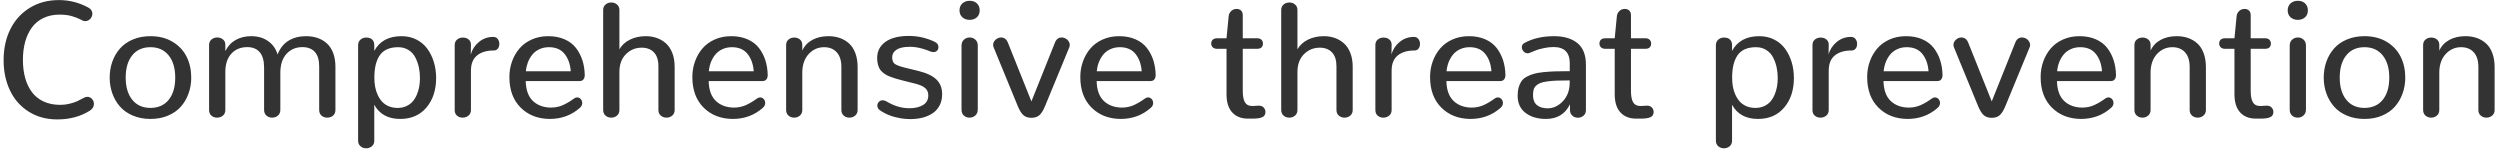 <?xml version="1.0" encoding="UTF-8"?>
<svg width="425px" height="26px" viewBox="0 0 425 26" version="1.1" xmlns="http://www.w3.org/2000/svg" xmlns:xlink="http://www.w3.org/1999/xlink">
    <!-- Generator: Sketch 52.6 (67491) - http://www.bohemiancoding.com/sketch -->
    <title>Comprehensive threat</title>
    <desc>Created with Sketch.</desc>
    <g id="Page-1" stroke="none" stroke-width="1" fill="none" fill-rule="evenodd">
        <g id="Group-63-Copy" transform="translate(-463, -14)" fill="#333333">
            <g id="Group-54-Copy" transform="translate(462, 0)">
                <path d="M10.732,34.301 C8.9,34.301 7.287,33.863 5.893,32.988 C4.498,32.113 3.436,30.915 2.707,29.393 C1.978,27.87 1.613,26.148 1.613,24.225 C1.613,22.256 1.996,20.501 2.762,18.961 C3.527,17.421 4.628,16.211 6.063,15.331 C7.499,14.451 9.151,14.012 11.02,14.012 C12.77,14.012 14.424,14.431 15.982,15.27 C16.229,15.397 16.411,15.554 16.529,15.741 C16.648,15.928 16.707,16.126 16.707,16.336 C16.707,16.546 16.652,16.748 16.543,16.944 C16.434,17.14 16.285,17.298 16.099,17.416 C15.912,17.535 15.714,17.594 15.504,17.594 C15.431,17.594 15.356,17.587 15.278,17.573 C15.201,17.56 15.126,17.535 15.053,17.498 L14.629,17.286 C14.383,17.163 14.173,17.07 14,17.006 C13.827,16.942 13.59,16.862 13.289,16.767 C12.988,16.671 12.656,16.6 12.291,16.555 C11.926,16.509 11.539,16.486 11.129,16.486 C10.09,16.486 9.169,16.68 8.367,17.067 C7.565,17.455 6.913,17.995 6.412,18.688 C5.911,19.38 5.533,20.189 5.277,21.114 C5.022,22.039 4.895,23.062 4.895,24.184 C4.895,25.305 5.022,26.326 5.277,27.246 C5.533,28.167 5.915,28.971 6.426,29.659 C6.936,30.347 7.602,30.881 8.422,31.259 C9.242,31.637 10.186,31.826 11.252,31.826 C11.799,31.826 12.334,31.76 12.858,31.628 C13.382,31.496 13.802,31.357 14.116,31.211 C14.431,31.065 14.825,30.865 15.299,30.609 C15.481,30.509 15.663,30.459 15.846,30.459 C16.156,30.459 16.42,30.58 16.639,30.821 C16.857,31.063 16.967,31.343 16.967,31.662 C16.967,32.127 16.734,32.51 16.27,32.811 C14.702,33.804 12.856,34.301 10.732,34.301 Z M26.578,32.346 C27.909,32.337 28.943,31.876 29.682,30.965 C30.42,30.053 30.789,28.796 30.789,27.191 C30.789,25.596 30.415,24.336 29.668,23.411 C28.921,22.486 27.891,22.023 26.578,22.023 C25.257,22.023 24.224,22.484 23.481,23.404 C22.739,24.325 22.367,25.587 22.367,27.191 C22.367,28.786 22.741,30.044 23.488,30.965 C24.236,31.885 25.266,32.346 26.578,32.346 Z M26.578,34.219 C25.475,34.219 24.477,34.03 23.584,33.651 C22.691,33.273 21.962,32.76 21.396,32.113 C20.831,31.466 20.398,30.723 20.098,29.885 C19.797,29.046 19.646,28.148 19.646,27.191 C19.646,26.225 19.797,25.321 20.098,24.478 C20.398,23.634 20.834,22.889 21.403,22.242 C21.973,21.595 22.702,21.085 23.591,20.711 C24.479,20.337 25.475,20.15 26.578,20.15 C28.027,20.15 29.283,20.469 30.345,21.107 C31.407,21.745 32.2,22.591 32.724,23.644 C33.248,24.696 33.51,25.879 33.51,27.191 C33.51,28.139 33.359,29.035 33.059,29.878 C32.758,30.721 32.325,31.466 31.76,32.113 C31.195,32.76 30.465,33.273 29.572,33.651 C28.679,34.03 27.681,34.219 26.578,34.219 Z M37.898,34 C37.525,34 37.206,33.886 36.941,33.658 C36.677,33.43 36.545,33.107 36.545,32.688 L36.545,21.654 C36.545,21.253 36.682,20.939 36.955,20.711 C37.229,20.483 37.552,20.369 37.926,20.369 C38.29,20.369 38.612,20.476 38.89,20.69 C39.168,20.905 39.307,21.203 39.307,21.586 L39.307,22.68 C39.735,21.832 40.33,21.199 41.091,20.779 C41.852,20.36 42.72,20.15 43.695,20.15 C44.835,20.15 45.798,20.431 46.587,20.991 C47.375,21.552 47.911,22.311 48.193,23.268 C48.585,22.229 49.198,21.449 50.032,20.93 C50.866,20.41 51.867,20.15 53.033,20.15 C53.735,20.15 54.382,20.251 54.975,20.451 C55.567,20.652 56.093,20.957 56.554,21.367 C57.014,21.777 57.374,22.322 57.634,23.001 C57.894,23.68 58.023,24.466 58.023,25.359 L58.023,32.688 C58.023,33.107 57.887,33.43 57.613,33.658 C57.34,33.886 57.012,34 56.629,34 C56.255,34 55.934,33.886 55.665,33.658 C55.396,33.43 55.262,33.107 55.262,32.688 L55.262,25.291 C55.262,24.197 55.016,23.377 54.523,22.83 C54.031,22.283 53.325,22.01 52.404,22.01 C51.311,22.01 50.413,22.39 49.711,23.151 C49.009,23.912 48.658,24.995 48.658,26.398 L48.658,32.674 C48.658,33.093 48.521,33.419 48.248,33.651 C47.975,33.884 47.646,34 47.264,34 C46.89,34 46.569,33.884 46.3,33.651 C46.031,33.419 45.896,33.093 45.896,32.674 L45.896,25.51 C45.896,24.325 45.648,23.445 45.151,22.871 C44.655,22.297 43.951,22.01 43.039,22.01 C41.909,22.01 41.004,22.383 40.325,23.131 C39.646,23.878 39.307,24.908 39.307,26.221 L39.307,32.688 C39.307,33.107 39.168,33.43 38.89,33.658 C38.612,33.886 38.281,34 37.898,34 Z M63.246,39.209 C62.882,39.209 62.563,39.095 62.289,38.867 C62.016,38.639 61.879,38.325 61.879,37.924 L61.879,21.695 C61.879,21.285 62.016,20.964 62.289,20.731 C62.563,20.499 62.886,20.383 63.26,20.383 C63.697,20.383 64.035,20.494 64.271,20.718 C64.508,20.941 64.627,21.262 64.627,21.682 L64.627,22.652 C65.529,20.984 67.07,20.15 69.248,20.15 C70.196,20.15 71.048,20.344 71.805,20.731 C72.561,21.119 73.179,21.643 73.657,22.304 C74.136,22.965 74.503,23.716 74.758,24.56 C75.013,25.403 75.141,26.303 75.141,27.26 C75.141,29.301 74.594,30.972 73.5,32.271 C72.406,33.569 70.921,34.219 69.043,34.219 C66.983,34.219 65.511,33.417 64.627,31.812 L64.627,37.924 C64.627,38.325 64.49,38.639 64.217,38.867 C63.943,39.095 63.62,39.209 63.246,39.209 Z M68.592,32.346 C69.148,32.346 69.647,32.243 70.089,32.038 C70.531,31.833 70.893,31.564 71.176,31.231 C71.458,30.899 71.693,30.507 71.88,30.056 C72.067,29.604 72.199,29.146 72.276,28.682 C72.354,28.217 72.393,27.734 72.393,27.232 C72.393,26.622 72.331,26.032 72.208,25.462 C72.085,24.892 71.891,24.341 71.627,23.808 C71.363,23.274 70.978,22.844 70.472,22.516 C69.966,22.187 69.371,22.023 68.688,22.023 C67.931,22.023 67.286,22.149 66.753,22.399 C66.22,22.65 65.803,23.012 65.502,23.486 C65.201,23.96 64.982,24.503 64.846,25.113 C64.709,25.724 64.641,26.43 64.641,27.232 C64.641,27.761 64.684,28.267 64.771,28.75 C64.857,29.233 65.003,29.696 65.208,30.138 C65.413,30.58 65.664,30.963 65.96,31.286 C66.256,31.61 66.63,31.867 67.081,32.059 C67.532,32.25 68.036,32.346 68.592,32.346 Z M79.652,34 C79.279,34 78.96,33.888 78.695,33.665 C78.431,33.442 78.299,33.12 78.299,32.701 L78.299,21.654 C78.299,21.253 78.438,20.941 78.716,20.718 C78.994,20.494 79.32,20.383 79.693,20.383 C79.839,20.383 79.978,20.399 80.11,20.431 C80.243,20.463 80.366,20.513 80.479,20.581 C80.593,20.649 80.694,20.729 80.78,20.82 C80.867,20.911 80.935,21.023 80.985,21.155 C81.035,21.287 81.061,21.431 81.061,21.586 L81.033,23.268 C81.261,22.42 81.724,21.709 82.421,21.135 C83.118,20.561 83.927,20.273 84.848,20.273 C85.176,20.273 85.431,20.392 85.613,20.629 C85.796,20.866 85.887,21.148 85.887,21.477 C85.887,21.777 85.805,22.037 85.641,22.256 C85.477,22.475 85.244,22.584 84.943,22.584 C83.731,22.584 82.781,22.867 82.093,23.432 C81.405,23.997 81.061,24.858 81.061,26.016 L81.061,32.701 C81.061,33.111 80.919,33.43 80.637,33.658 C80.354,33.886 80.026,34 79.652,34 Z M94.445,34.219 C92.422,34.201 90.774,33.556 89.503,32.284 C88.231,31.013 87.596,29.283 87.596,27.096 C87.596,26.166 87.744,25.286 88.04,24.457 C88.336,23.628 88.758,22.892 89.305,22.249 C89.852,21.606 90.547,21.096 91.39,20.718 C92.233,20.34 93.169,20.15 94.199,20.15 C95.247,20.15 96.175,20.328 96.981,20.684 C97.788,21.039 98.431,21.527 98.909,22.146 C99.388,22.766 99.752,23.461 100.003,24.231 C100.254,25.002 100.388,25.842 100.406,26.754 C100.406,27.055 100.333,27.301 100.188,27.492 C100.042,27.684 99.823,27.779 99.531,27.779 L90.371,27.779 C90.408,29.292 90.813,30.418 91.588,31.156 C92.363,31.895 93.379,32.273 94.637,32.291 C95.384,32.291 96.068,32.152 96.688,31.874 C97.307,31.596 97.941,31.22 98.588,30.746 C98.679,30.682 98.768,30.634 98.854,30.603 C98.941,30.571 99.03,30.555 99.121,30.555 C99.276,30.555 99.42,30.598 99.552,30.685 C99.684,30.771 99.789,30.887 99.866,31.033 C99.944,31.179 99.982,31.334 99.982,31.498 C99.982,31.653 99.948,31.803 99.88,31.949 C99.812,32.095 99.704,32.227 99.559,32.346 C98.146,33.594 96.441,34.219 94.445,34.219 Z M90.398,26.111 L98.027,26.111 C97.945,24.926 97.599,23.949 96.988,23.179 C96.378,22.409 95.489,22.023 94.322,22.023 C93.721,22.023 93.174,22.14 92.682,22.372 C92.189,22.604 91.786,22.919 91.472,23.315 C91.157,23.712 90.911,24.147 90.733,24.621 C90.556,25.095 90.444,25.592 90.398,26.111 Z M104.904,34 C104.531,34 104.209,33.884 103.94,33.651 C103.672,33.419 103.537,33.093 103.537,32.674 L103.537,15.707 C103.537,15.306 103.674,14.992 103.947,14.764 C104.221,14.536 104.544,14.422 104.918,14.422 C105.292,14.422 105.615,14.536 105.889,14.764 C106.162,14.992 106.299,15.306 106.299,15.707 L106.299,22.379 C106.691,21.686 107.283,21.142 108.076,20.745 C108.869,20.349 109.771,20.15 110.783,20.15 C111.449,20.15 112.068,20.251 112.643,20.451 C113.217,20.652 113.734,20.955 114.194,21.36 C114.655,21.766 115.019,22.311 115.288,22.994 C115.557,23.678 115.691,24.466 115.691,25.359 L115.691,32.674 C115.691,33.093 115.555,33.419 115.281,33.651 C115.008,33.884 114.68,34 114.297,34 C113.923,34 113.602,33.884 113.333,33.651 C113.064,33.419 112.93,33.093 112.93,32.674 L112.93,25.277 C112.93,24.22 112.674,23.427 112.164,22.898 C111.654,22.37 110.965,22.105 110.1,22.105 C109.042,22.105 108.145,22.475 107.406,23.213 C106.668,23.951 106.299,24.963 106.299,26.248 L106.299,32.674 C106.299,33.093 106.162,33.419 105.889,33.651 C105.615,33.884 105.287,34 104.904,34 Z M125.549,34.219 C123.525,34.201 121.878,33.556 120.606,32.284 C119.335,31.013 118.699,29.283 118.699,27.096 C118.699,26.166 118.847,25.286 119.144,24.457 C119.44,23.628 119.861,22.892 120.408,22.249 C120.955,21.606 121.65,21.096 122.493,20.718 C123.336,20.34 124.273,20.15 125.303,20.15 C126.351,20.15 127.278,20.328 128.085,20.684 C128.892,21.039 129.534,21.527 130.013,22.146 C130.491,22.766 130.856,23.461 131.106,24.231 C131.357,25.002 131.492,25.842 131.51,26.754 C131.51,27.055 131.437,27.301 131.291,27.492 C131.145,27.684 130.926,27.779 130.635,27.779 L121.475,27.779 C121.511,29.292 121.917,30.418 122.691,31.156 C123.466,31.895 124.482,32.273 125.74,32.291 C126.488,32.291 127.171,32.152 127.791,31.874 C128.411,31.596 129.044,31.22 129.691,30.746 C129.783,30.682 129.871,30.634 129.958,30.603 C130.045,30.571 130.133,30.555 130.225,30.555 C130.38,30.555 130.523,30.598 130.655,30.685 C130.787,30.771 130.892,30.887 130.97,31.033 C131.047,31.179 131.086,31.334 131.086,31.498 C131.086,31.653 131.052,31.803 130.983,31.949 C130.915,32.095 130.808,32.227 130.662,32.346 C129.249,33.594 127.545,34.219 125.549,34.219 Z M121.502,26.111 L129.131,26.111 C129.049,24.926 128.702,23.949 128.092,23.179 C127.481,22.409 126.592,22.023 125.426,22.023 C124.824,22.023 124.277,22.14 123.785,22.372 C123.293,22.604 122.89,22.919 122.575,23.315 C122.261,23.712 122.015,24.147 121.837,24.621 C121.659,25.095 121.548,25.592 121.502,26.111 Z M136.008,34 C135.634,34 135.313,33.884 135.044,33.651 C134.775,33.419 134.641,33.098 134.641,32.688 L134.641,21.668 C134.641,21.258 134.777,20.941 135.051,20.718 C135.324,20.494 135.648,20.383 136.021,20.383 C136.395,20.383 136.716,20.492 136.985,20.711 C137.254,20.93 137.389,21.235 137.389,21.627 L137.389,22.598 C137.753,21.805 138.325,21.199 139.104,20.779 C139.884,20.36 140.793,20.15 141.832,20.15 C142.534,20.15 143.179,20.253 143.767,20.458 C144.354,20.663 144.879,20.973 145.339,21.388 C145.799,21.802 146.157,22.354 146.412,23.042 C146.667,23.73 146.795,24.521 146.795,25.414 L146.795,32.688 C146.795,33.098 146.656,33.419 146.378,33.651 C146.1,33.884 145.774,34 145.4,34 C145.027,34 144.705,33.884 144.437,33.651 C144.168,33.419 144.033,33.098 144.033,32.688 L144.033,25.387 C144.033,24.293 143.769,23.459 143.24,22.885 C142.712,22.311 141.996,22.023 141.094,22.023 C140.082,22.023 139.221,22.399 138.51,23.151 C137.799,23.903 137.425,24.917 137.389,26.193 L137.389,32.688 C137.389,33.098 137.252,33.419 136.979,33.651 C136.705,33.884 136.382,34 136.008,34 Z M150.568,32.729 C150.286,32.528 150.145,32.268 150.145,31.949 C150.145,31.712 150.231,31.503 150.404,31.32 C150.577,31.138 150.796,31.047 151.061,31.047 C151.27,31.047 151.484,31.111 151.703,31.238 C152.97,32.013 154.273,32.4 155.613,32.4 C156.552,32.4 157.32,32.218 157.917,31.854 C158.514,31.489 158.812,30.942 158.812,30.213 C158.812,29.712 158.644,29.306 158.307,28.996 C157.969,28.686 157.427,28.436 156.68,28.244 L154.355,27.656 C153.927,27.547 153.569,27.449 153.282,27.362 C152.995,27.276 152.688,27.171 152.359,27.048 C152.031,26.925 151.765,26.799 151.56,26.672 C151.354,26.544 151.152,26.389 150.951,26.207 C150.751,26.025 150.596,25.824 150.486,25.605 C150.377,25.387 150.288,25.132 150.22,24.84 C150.151,24.548 150.117,24.225 150.117,23.869 C150.117,22.903 150.441,22.105 151.088,21.477 C152.036,20.565 153.503,20.109 155.49,20.109 C156.383,20.109 157.217,20.212 157.992,20.417 C158.767,20.622 159.419,20.861 159.947,21.135 C160.339,21.326 160.535,21.618 160.535,22.01 C160.535,22.119 160.517,22.226 160.48,22.331 C160.444,22.436 160.389,22.527 160.316,22.604 C160.243,22.682 160.152,22.743 160.043,22.789 C159.934,22.835 159.815,22.857 159.688,22.857 C159.551,22.857 159.4,22.83 159.236,22.775 C159.191,22.757 159.102,22.723 158.97,22.673 C158.838,22.623 158.726,22.579 158.635,22.543 C158.544,22.507 158.418,22.463 158.259,22.413 C158.099,22.363 157.953,22.317 157.821,22.276 C157.689,22.235 157.532,22.194 157.35,22.153 C157.167,22.112 156.994,22.078 156.83,22.051 C156.666,22.023 156.484,22.001 156.283,21.982 C156.083,21.964 155.887,21.955 155.695,21.955 C155.121,21.955 154.613,22.012 154.171,22.126 C153.729,22.24 153.369,22.436 153.091,22.714 C152.813,22.992 152.674,23.336 152.674,23.746 C152.674,24.266 152.817,24.635 153.104,24.854 C153.392,25.072 153.995,25.296 154.916,25.523 L157.213,26.084 C158.607,26.439 159.615,26.932 160.234,27.561 C160.854,28.189 161.164,29.005 161.164,30.008 C161.164,30.71 161.027,31.334 160.754,31.881 C160.48,32.428 160.098,32.872 159.605,33.214 C159.113,33.556 158.541,33.813 157.89,33.986 C157.238,34.16 156.52,34.246 155.736,34.246 C155.226,34.246 154.706,34.205 154.178,34.123 C152.747,33.886 151.544,33.421 150.568,32.729 Z M165.826,34 C165.443,34 165.12,33.882 164.855,33.645 C164.591,33.408 164.459,33.066 164.459,32.619 L164.459,21.75 C164.459,21.322 164.598,20.984 164.876,20.738 C165.154,20.492 165.48,20.369 165.854,20.369 C166.218,20.369 166.537,20.492 166.811,20.738 C167.084,20.984 167.221,21.322 167.221,21.75 L167.221,32.619 C167.221,33.048 167.082,33.385 166.804,33.631 C166.526,33.877 166.2,34 165.826,34 Z M165.84,17.375 C165.329,17.375 164.915,17.227 164.596,16.931 C164.277,16.634 164.117,16.245 164.117,15.762 C164.117,15.279 164.277,14.887 164.596,14.586 C164.915,14.285 165.334,14.135 165.854,14.135 C166.364,14.135 166.774,14.285 167.084,14.586 C167.394,14.887 167.549,15.279 167.549,15.762 C167.549,16.245 167.392,16.634 167.077,16.931 C166.763,17.227 166.35,17.375 165.84,17.375 Z M176.34,34.027 C175.757,34.027 175.296,33.872 174.959,33.562 C174.622,33.253 174.303,32.729 174.002,31.99 L169.928,22.078 C169.864,21.932 169.832,21.782 169.832,21.627 C169.832,21.29 169.973,20.996 170.256,20.745 C170.538,20.494 170.853,20.369 171.199,20.369 C171.29,20.369 171.379,20.378 171.466,20.396 C171.552,20.415 171.639,20.447 171.726,20.492 C171.812,20.538 171.892,20.595 171.965,20.663 C172.038,20.731 172.106,20.813 172.17,20.909 C172.234,21.005 172.288,21.112 172.334,21.23 L176.34,31.238 L180.346,21.23 C180.574,20.656 180.956,20.369 181.494,20.369 C181.658,20.369 181.822,20.401 181.986,20.465 C182.15,20.529 182.296,20.618 182.424,20.731 C182.551,20.845 182.656,20.982 182.738,21.142 C182.82,21.301 182.861,21.463 182.861,21.627 C182.861,21.663 182.859,21.7 182.854,21.736 C182.85,21.773 182.843,21.812 182.834,21.853 C182.825,21.894 182.816,21.932 182.807,21.969 C182.798,22.005 182.784,22.042 182.766,22.078 L178.678,31.99 C178.377,32.729 178.058,33.253 177.721,33.562 C177.383,33.872 176.923,34.027 176.34,34.027 Z M191.502,34.219 C189.479,34.201 187.831,33.556 186.56,32.284 C185.288,31.013 184.652,29.283 184.652,27.096 C184.652,26.166 184.8,25.286 185.097,24.457 C185.393,23.628 185.814,22.892 186.361,22.249 C186.908,21.606 187.603,21.096 188.446,20.718 C189.289,20.34 190.226,20.15 191.256,20.15 C192.304,20.15 193.231,20.328 194.038,20.684 C194.845,21.039 195.487,21.527 195.966,22.146 C196.444,22.766 196.809,23.461 197.06,24.231 C197.31,25.002 197.445,25.842 197.463,26.754 C197.463,27.055 197.39,27.301 197.244,27.492 C197.098,27.684 196.88,27.779 196.588,27.779 L187.428,27.779 C187.464,29.292 187.87,30.418 188.645,31.156 C189.419,31.895 190.436,32.273 191.693,32.291 C192.441,32.291 193.124,32.152 193.744,31.874 C194.364,31.596 194.997,31.22 195.645,30.746 C195.736,30.682 195.825,30.634 195.911,30.603 C195.998,30.571 196.087,30.555 196.178,30.555 C196.333,30.555 196.476,30.598 196.608,30.685 C196.741,30.771 196.845,30.887 196.923,31.033 C197,31.179 197.039,31.334 197.039,31.498 C197.039,31.653 197.005,31.803 196.937,31.949 C196.868,32.095 196.761,32.227 196.615,32.346 C195.202,33.594 193.498,34.219 191.502,34.219 Z M187.455,26.111 L195.084,26.111 C195.002,24.926 194.656,23.949 194.045,23.179 C193.434,22.409 192.546,22.023 191.379,22.023 C190.777,22.023 190.23,22.14 189.738,22.372 C189.246,22.604 188.843,22.919 188.528,23.315 C188.214,23.712 187.968,24.147 187.79,24.621 C187.612,25.095 187.501,25.592 187.455,26.111 Z M213.117,34.164 C212.005,34.164 211.126,33.813 210.479,33.111 C209.831,32.41 209.508,31.38 209.508,30.021 L209.508,22.297 L207.922,22.297 C207.594,22.297 207.343,22.213 207.17,22.044 C206.997,21.875 206.91,21.659 206.91,21.395 C206.91,21.13 206.994,20.916 207.163,20.752 C207.332,20.588 207.58,20.506 207.908,20.506 L209.508,20.506 L209.877,16.719 C209.923,16.372 210.071,16.085 210.321,15.857 C210.572,15.63 210.875,15.516 211.23,15.516 C211.531,15.516 211.78,15.607 211.976,15.789 C212.172,15.971 212.27,16.24 212.27,16.596 L212.27,20.506 L214.717,20.506 C215.045,20.506 215.291,20.592 215.455,20.766 C215.619,20.939 215.701,21.158 215.701,21.422 C215.701,21.686 215.619,21.898 215.455,22.058 C215.291,22.217 215.045,22.297 214.717,22.297 L212.27,22.297 L212.27,29.447 C212.27,30.322 212.393,30.969 212.639,31.389 C212.885,31.808 213.286,32.018 213.842,32.018 L213.979,32.018 L214.949,31.963 L215.031,31.963 C215.368,31.963 215.635,32.07 215.831,32.284 C216.027,32.498 216.125,32.747 216.125,33.029 C216.125,33.175 216.102,33.307 216.057,33.426 C216.011,33.544 215.952,33.642 215.879,33.72 C215.806,33.797 215.708,33.863 215.585,33.918 C215.462,33.973 215.341,34.016 215.223,34.048 C215.104,34.08 214.956,34.105 214.778,34.123 C214.601,34.141 214.439,34.153 214.293,34.157 C214.147,34.162 213.974,34.164 213.773,34.164 L213.117,34.164 Z M220.172,34 C219.798,34 219.477,33.884 219.208,33.651 C218.939,33.419 218.805,33.093 218.805,32.674 L218.805,15.707 C218.805,15.306 218.941,14.992 219.215,14.764 C219.488,14.536 219.812,14.422 220.186,14.422 C220.559,14.422 220.883,14.536 221.156,14.764 C221.43,14.992 221.566,15.306 221.566,15.707 L221.566,22.379 C221.958,21.686 222.551,21.142 223.344,20.745 C224.137,20.349 225.039,20.15 226.051,20.15 C226.716,20.15 227.336,20.251 227.91,20.451 C228.484,20.652 229.002,20.955 229.462,21.36 C229.922,21.766 230.287,22.311 230.556,22.994 C230.825,23.678 230.959,24.466 230.959,25.359 L230.959,32.674 C230.959,33.093 230.822,33.419 230.549,33.651 C230.275,33.884 229.947,34 229.564,34 C229.191,34 228.869,33.884 228.601,33.651 C228.332,33.419 228.197,33.093 228.197,32.674 L228.197,25.277 C228.197,24.22 227.942,23.427 227.432,22.898 C226.921,22.37 226.233,22.105 225.367,22.105 C224.31,22.105 223.412,22.475 222.674,23.213 C221.936,23.951 221.566,24.963 221.566,26.248 L221.566,32.674 C221.566,33.093 221.43,33.419 221.156,33.651 C220.883,33.884 220.555,34 220.172,34 Z M236.168,34 C235.794,34 235.475,33.888 235.211,33.665 C234.947,33.442 234.814,33.12 234.814,32.701 L234.814,21.654 C234.814,21.253 234.953,20.941 235.231,20.718 C235.509,20.494 235.835,20.383 236.209,20.383 C236.355,20.383 236.494,20.399 236.626,20.431 C236.758,20.463 236.881,20.513 236.995,20.581 C237.109,20.649 237.209,20.729 237.296,20.82 C237.382,20.911 237.451,21.023 237.501,21.155 C237.551,21.287 237.576,21.431 237.576,21.586 L237.549,23.268 C237.777,22.42 238.239,21.709 238.937,21.135 C239.634,20.561 240.443,20.273 241.363,20.273 C241.691,20.273 241.947,20.392 242.129,20.629 C242.311,20.866 242.402,21.148 242.402,21.477 C242.402,21.777 242.32,22.037 242.156,22.256 C241.992,22.475 241.76,22.584 241.459,22.584 C240.247,22.584 239.297,22.867 238.608,23.432 C237.92,23.997 237.576,24.858 237.576,26.016 L237.576,32.701 C237.576,33.111 237.435,33.43 237.152,33.658 C236.87,33.886 236.542,34 236.168,34 Z M250.961,34.219 C248.937,34.201 247.29,33.556 246.019,32.284 C244.747,31.013 244.111,29.283 244.111,27.096 C244.111,26.166 244.259,25.286 244.556,24.457 C244.852,23.628 245.273,22.892 245.82,22.249 C246.367,21.606 247.062,21.096 247.905,20.718 C248.748,20.34 249.685,20.15 250.715,20.15 C251.763,20.15 252.69,20.328 253.497,20.684 C254.304,21.039 254.946,21.527 255.425,22.146 C255.903,22.766 256.268,23.461 256.519,24.231 C256.769,25.002 256.904,25.842 256.922,26.754 C256.922,27.055 256.849,27.301 256.703,27.492 C256.557,27.684 256.339,27.779 256.047,27.779 L246.887,27.779 C246.923,29.292 247.329,30.418 248.104,31.156 C248.878,31.895 249.895,32.273 251.152,32.291 C251.9,32.291 252.583,32.152 253.203,31.874 C253.823,31.596 254.456,31.22 255.104,30.746 C255.195,30.682 255.284,30.634 255.37,30.603 C255.457,30.571 255.546,30.555 255.637,30.555 C255.792,30.555 255.935,30.598 256.067,30.685 C256.2,30.771 256.304,30.887 256.382,31.033 C256.459,31.179 256.498,31.334 256.498,31.498 C256.498,31.653 256.464,31.803 256.396,31.949 C256.327,32.095 256.22,32.227 256.074,32.346 C254.661,33.594 252.957,34.219 250.961,34.219 Z M246.914,26.111 L254.543,26.111 C254.461,24.926 254.115,23.949 253.504,23.179 C252.893,22.409 252.005,22.023 250.838,22.023 C250.236,22.023 249.689,22.14 249.197,22.372 C248.705,22.604 248.302,22.919 247.987,23.315 C247.673,23.712 247.427,24.147 247.249,24.621 C247.071,25.095 246.96,25.592 246.914,26.111 Z M263.812,34.219 C262.391,34.219 261.233,33.877 260.34,33.193 C259.447,32.51 259,31.539 259,30.281 C259,29.743 259.057,29.272 259.171,28.866 C259.285,28.461 259.442,28.11 259.643,27.813 C259.843,27.517 260.13,27.267 260.504,27.062 C260.878,26.856 261.276,26.69 261.7,26.562 C262.124,26.435 262.671,26.337 263.341,26.269 C264.011,26.2 264.685,26.155 265.364,26.132 C266.043,26.109 266.875,26.098 267.859,26.098 L267.859,24.758 C267.859,22.917 266.939,21.996 265.098,21.996 C264.56,21.996 264.008,22.058 263.443,22.181 C262.878,22.304 262.452,22.42 262.165,22.529 C261.878,22.639 261.497,22.794 261.023,22.994 C260.914,23.04 260.8,23.062 260.682,23.062 C260.59,23.062 260.504,23.049 260.422,23.021 C260.34,22.994 260.262,22.955 260.189,22.905 C260.117,22.855 260.05,22.796 259.991,22.728 C259.932,22.659 259.882,22.586 259.841,22.509 C259.8,22.431 259.768,22.352 259.745,22.27 C259.722,22.187 259.711,22.105 259.711,22.023 C259.711,21.868 259.747,21.729 259.82,21.606 C259.893,21.483 260.007,21.381 260.162,21.299 C261.575,20.533 263.252,20.15 265.193,20.15 C266.87,20.15 268.192,20.542 269.158,21.326 C270.124,22.11 270.607,23.331 270.607,24.99 L270.607,32.701 C270.607,33.111 270.471,33.433 270.197,33.665 C269.924,33.897 269.605,34.014 269.24,34.014 C269.003,34.014 268.787,33.966 268.591,33.87 C268.395,33.774 268.231,33.629 268.099,33.433 C267.966,33.237 267.9,33.002 267.9,32.729 L267.9,31.717 C267.089,33.385 265.727,34.219 263.812,34.219 Z M264.086,32.414 C265.079,32.414 265.954,32.004 266.711,31.184 C267.467,30.363 267.846,29.32 267.846,28.053 L267.846,27.67 C266.971,27.67 266.242,27.681 265.658,27.704 C265.075,27.727 264.535,27.772 264.038,27.841 C263.541,27.909 263.152,27.998 262.869,28.107 C262.587,28.217 262.343,28.367 262.138,28.559 C261.933,28.75 261.794,28.976 261.721,29.235 C261.648,29.495 261.611,29.807 261.611,30.172 C261.611,30.938 261.835,31.503 262.281,31.867 C262.728,32.232 263.329,32.414 264.086,32.414 Z M279.111,34.164 C277.999,34.164 277.12,33.813 276.473,33.111 C275.826,32.41 275.502,31.38 275.502,30.021 L275.502,22.297 L273.916,22.297 C273.588,22.297 273.337,22.213 273.164,22.044 C272.991,21.875 272.904,21.659 272.904,21.395 C272.904,21.13 272.989,20.916 273.157,20.752 C273.326,20.588 273.574,20.506 273.902,20.506 L275.502,20.506 L275.871,16.719 C275.917,16.372 276.065,16.085 276.315,15.857 C276.566,15.63 276.869,15.516 277.225,15.516 C277.525,15.516 277.774,15.607 277.97,15.789 C278.166,15.971 278.264,16.24 278.264,16.596 L278.264,20.506 L280.711,20.506 C281.039,20.506 281.285,20.592 281.449,20.766 C281.613,20.939 281.695,21.158 281.695,21.422 C281.695,21.686 281.613,21.898 281.449,22.058 C281.285,22.217 281.039,22.297 280.711,22.297 L278.264,22.297 L278.264,29.447 C278.264,30.322 278.387,30.969 278.633,31.389 C278.879,31.808 279.28,32.018 279.836,32.018 L279.973,32.018 L280.943,31.963 L281.025,31.963 C281.363,31.963 281.629,32.07 281.825,32.284 C282.021,32.498 282.119,32.747 282.119,33.029 C282.119,33.175 282.096,33.307 282.051,33.426 C282.005,33.544 281.946,33.642 281.873,33.72 C281.8,33.797 281.702,33.863 281.579,33.918 C281.456,33.973 281.335,34.016 281.217,34.048 C281.098,34.08 280.95,34.105 280.772,34.123 C280.595,34.141 280.433,34.153 280.287,34.157 C280.141,34.162 279.968,34.164 279.768,34.164 L279.111,34.164 Z M294.068,39.209 C293.704,39.209 293.385,39.095 293.111,38.867 C292.838,38.639 292.701,38.325 292.701,37.924 L292.701,21.695 C292.701,21.285 292.838,20.964 293.111,20.731 C293.385,20.499 293.708,20.383 294.082,20.383 C294.52,20.383 294.857,20.494 295.094,20.718 C295.331,20.941 295.449,21.262 295.449,21.682 L295.449,22.652 C296.352,20.984 297.892,20.15 300.07,20.15 C301.018,20.15 301.87,20.344 302.627,20.731 C303.383,21.119 304.001,21.643 304.479,22.304 C304.958,22.965 305.325,23.716 305.58,24.56 C305.835,25.403 305.963,26.303 305.963,27.26 C305.963,29.301 305.416,30.972 304.322,32.271 C303.229,33.569 301.743,34.219 299.865,34.219 C297.805,34.219 296.333,33.417 295.449,31.812 L295.449,37.924 C295.449,38.325 295.313,38.639 295.039,38.867 C294.766,39.095 294.442,39.209 294.068,39.209 Z M299.414,32.346 C299.97,32.346 300.469,32.243 300.911,32.038 C301.353,31.833 301.715,31.564 301.998,31.231 C302.281,30.899 302.515,30.507 302.702,30.056 C302.889,29.604 303.021,29.146 303.099,28.682 C303.176,28.217 303.215,27.734 303.215,27.232 C303.215,26.622 303.153,26.032 303.03,25.462 C302.907,24.892 302.714,24.341 302.449,23.808 C302.185,23.274 301.8,22.844 301.294,22.516 C300.788,22.187 300.193,22.023 299.51,22.023 C298.753,22.023 298.108,22.149 297.575,22.399 C297.042,22.65 296.625,23.012 296.324,23.486 C296.023,23.96 295.805,24.503 295.668,25.113 C295.531,25.724 295.463,26.43 295.463,27.232 C295.463,27.761 295.506,28.267 295.593,28.75 C295.679,29.233 295.825,29.696 296.03,30.138 C296.235,30.58 296.486,30.963 296.782,31.286 C297.078,31.61 297.452,31.867 297.903,32.059 C298.354,32.25 298.858,32.346 299.414,32.346 Z M310.475,34 C310.101,34 309.782,33.888 309.518,33.665 C309.253,33.442 309.121,33.12 309.121,32.701 L309.121,21.654 C309.121,21.253 309.26,20.941 309.538,20.718 C309.816,20.494 310.142,20.383 310.516,20.383 C310.661,20.383 310.8,20.399 310.933,20.431 C311.065,20.463 311.188,20.513 311.302,20.581 C311.416,20.649 311.516,20.729 311.603,20.82 C311.689,20.911 311.757,21.023 311.808,21.155 C311.858,21.287 311.883,21.431 311.883,21.586 L311.855,23.268 C312.083,22.42 312.546,21.709 313.243,21.135 C313.94,20.561 314.749,20.273 315.67,20.273 C315.998,20.273 316.253,20.392 316.436,20.629 C316.618,20.866 316.709,21.148 316.709,21.477 C316.709,21.777 316.627,22.037 316.463,22.256 C316.299,22.475 316.066,22.584 315.766,22.584 C314.553,22.584 313.603,22.867 312.915,23.432 C312.227,23.997 311.883,24.858 311.883,26.016 L311.883,32.701 C311.883,33.111 311.742,33.43 311.459,33.658 C311.176,33.886 310.848,34 310.475,34 Z M325.268,34.219 C323.244,34.201 321.597,33.556 320.325,32.284 C319.054,31.013 318.418,29.283 318.418,27.096 C318.418,26.166 318.566,25.286 318.862,24.457 C319.159,23.628 319.58,22.892 320.127,22.249 C320.674,21.606 321.369,21.096 322.212,20.718 C323.055,20.34 323.992,20.15 325.021,20.15 C326.07,20.15 326.997,20.328 327.804,20.684 C328.61,21.039 329.253,21.527 329.731,22.146 C330.21,22.766 330.575,23.461 330.825,24.231 C331.076,25.002 331.21,25.842 331.229,26.754 C331.229,27.055 331.156,27.301 331.01,27.492 C330.864,27.684 330.645,27.779 330.354,27.779 L321.193,27.779 C321.23,29.292 321.635,30.418 322.41,31.156 C323.185,31.895 324.201,32.273 325.459,32.291 C326.206,32.291 326.89,32.152 327.51,31.874 C328.13,31.596 328.763,31.22 329.41,30.746 C329.501,30.682 329.59,30.634 329.677,30.603 C329.763,30.571 329.852,30.555 329.943,30.555 C330.098,30.555 330.242,30.598 330.374,30.685 C330.506,30.771 330.611,30.887 330.688,31.033 C330.766,31.179 330.805,31.334 330.805,31.498 C330.805,31.653 330.771,31.803 330.702,31.949 C330.634,32.095 330.527,32.227 330.381,32.346 C328.968,33.594 327.264,34.219 325.268,34.219 Z M321.221,26.111 L328.85,26.111 C328.768,24.926 328.421,23.949 327.811,23.179 C327.2,22.409 326.311,22.023 325.145,22.023 C324.543,22.023 323.996,22.14 323.504,22.372 C323.012,22.604 322.608,22.919 322.294,23.315 C321.979,23.712 321.733,24.147 321.556,24.621 C321.378,25.095 321.266,25.592 321.221,26.111 Z M339.596,34.027 C339.012,34.027 338.552,33.872 338.215,33.562 C337.878,33.253 337.559,32.729 337.258,31.99 L333.184,22.078 C333.12,21.932 333.088,21.782 333.088,21.627 C333.088,21.29 333.229,20.996 333.512,20.745 C333.794,20.494 334.109,20.369 334.455,20.369 C334.546,20.369 334.635,20.378 334.722,20.396 C334.808,20.415 334.895,20.447 334.981,20.492 C335.068,20.538 335.148,20.595 335.221,20.663 C335.294,20.731 335.362,20.813 335.426,20.909 C335.49,21.005 335.544,21.112 335.59,21.23 L339.596,31.238 L343.602,21.23 C343.829,20.656 344.212,20.369 344.75,20.369 C344.914,20.369 345.078,20.401 345.242,20.465 C345.406,20.529 345.552,20.618 345.68,20.731 C345.807,20.845 345.912,20.982 345.994,21.142 C346.076,21.301 346.117,21.463 346.117,21.627 C346.117,21.663 346.115,21.7 346.11,21.736 C346.106,21.773 346.099,21.812 346.09,21.853 C346.081,21.894 346.072,21.932 346.062,21.969 C346.053,22.005 346.04,22.042 346.021,22.078 L341.934,31.99 C341.633,32.729 341.314,33.253 340.977,33.562 C340.639,33.872 340.179,34.027 339.596,34.027 Z M354.758,34.219 C352.734,34.201 351.087,33.556 349.815,32.284 C348.544,31.013 347.908,29.283 347.908,27.096 C347.908,26.166 348.056,25.286 348.353,24.457 C348.649,23.628 349.07,22.892 349.617,22.249 C350.164,21.606 350.859,21.096 351.702,20.718 C352.545,20.34 353.482,20.15 354.512,20.15 C355.56,20.15 356.487,20.328 357.294,20.684 C358.101,21.039 358.743,21.527 359.222,22.146 C359.7,22.766 360.065,23.461 360.315,24.231 C360.566,25.002 360.701,25.842 360.719,26.754 C360.719,27.055 360.646,27.301 360.5,27.492 C360.354,27.684 360.135,27.779 359.844,27.779 L350.684,27.779 C350.72,29.292 351.126,30.418 351.9,31.156 C352.675,31.895 353.691,32.273 354.949,32.291 C355.697,32.291 356.38,32.152 357,31.874 C357.62,31.596 358.253,31.22 358.9,30.746 C358.992,30.682 359.08,30.634 359.167,30.603 C359.254,30.571 359.342,30.555 359.434,30.555 C359.589,30.555 359.732,30.598 359.864,30.685 C359.996,30.771 360.101,30.887 360.179,31.033 C360.256,31.179 360.295,31.334 360.295,31.498 C360.295,31.653 360.261,31.803 360.192,31.949 C360.124,32.095 360.017,32.227 359.871,32.346 C358.458,33.594 356.754,34.219 354.758,34.219 Z M350.711,26.111 L358.34,26.111 C358.258,24.926 357.911,23.949 357.301,23.179 C356.69,22.409 355.801,22.023 354.635,22.023 C354.033,22.023 353.486,22.14 352.994,22.372 C352.502,22.604 352.099,22.919 351.784,23.315 C351.47,23.712 351.224,24.147 351.046,24.621 C350.868,25.095 350.757,25.592 350.711,26.111 Z M365.217,34 C364.843,34 364.522,33.884 364.253,33.651 C363.984,33.419 363.85,33.098 363.85,32.688 L363.85,21.668 C363.85,21.258 363.986,20.941 364.26,20.718 C364.533,20.494 364.857,20.383 365.23,20.383 C365.604,20.383 365.925,20.492 366.194,20.711 C366.463,20.93 366.598,21.235 366.598,21.627 L366.598,22.598 C366.962,21.805 367.534,21.199 368.313,20.779 C369.093,20.36 370.002,20.15 371.041,20.15 C371.743,20.15 372.388,20.253 372.976,20.458 C373.563,20.663 374.088,20.973 374.548,21.388 C375.008,21.802 375.366,22.354 375.621,23.042 C375.876,23.73 376.004,24.521 376.004,25.414 L376.004,32.688 C376.004,33.098 375.865,33.419 375.587,33.651 C375.309,33.884 374.983,34 374.609,34 C374.236,34 373.914,33.884 373.646,33.651 C373.377,33.419 373.242,33.098 373.242,32.688 L373.242,25.387 C373.242,24.293 372.978,23.459 372.449,22.885 C371.921,22.311 371.205,22.023 370.303,22.023 C369.291,22.023 368.43,22.399 367.719,23.151 C367.008,23.903 366.634,24.917 366.598,26.193 L366.598,32.688 C366.598,33.098 366.461,33.419 366.188,33.651 C365.914,33.884 365.59,34 365.217,34 Z M384.467,34.164 C383.355,34.164 382.475,33.813 381.828,33.111 C381.181,32.41 380.857,31.38 380.857,30.021 L380.857,22.297 L379.271,22.297 C378.943,22.297 378.693,22.213 378.52,22.044 C378.346,21.875 378.26,21.659 378.26,21.395 C378.26,21.13 378.344,20.916 378.513,20.752 C378.681,20.588 378.93,20.506 379.258,20.506 L380.857,20.506 L381.227,16.719 C381.272,16.372 381.42,16.085 381.671,15.857 C381.922,15.63 382.225,15.516 382.58,15.516 C382.881,15.516 383.129,15.607 383.325,15.789 C383.521,15.971 383.619,16.24 383.619,16.596 L383.619,20.506 L386.066,20.506 C386.395,20.506 386.641,20.592 386.805,20.766 C386.969,20.939 387.051,21.158 387.051,21.422 C387.051,21.686 386.969,21.898 386.805,22.058 C386.641,22.217 386.395,22.297 386.066,22.297 L383.619,22.297 L383.619,29.447 C383.619,30.322 383.742,30.969 383.988,31.389 C384.234,31.808 384.635,32.018 385.191,32.018 L385.328,32.018 L386.299,31.963 L386.381,31.963 C386.718,31.963 386.985,32.07 387.181,32.284 C387.377,32.498 387.475,32.747 387.475,33.029 C387.475,33.175 387.452,33.307 387.406,33.426 C387.361,33.544 387.301,33.642 387.229,33.72 C387.156,33.797 387.058,33.863 386.935,33.918 C386.812,33.973 386.691,34.016 386.572,34.048 C386.454,34.08 386.306,34.105 386.128,34.123 C385.95,34.141 385.788,34.153 385.643,34.157 C385.497,34.162 385.324,34.164 385.123,34.164 L384.467,34.164 Z M391.617,34 C391.234,34 390.911,33.882 390.646,33.645 C390.382,33.408 390.25,33.066 390.25,32.619 L390.25,21.75 C390.25,21.322 390.389,20.984 390.667,20.738 C390.945,20.492 391.271,20.369 391.645,20.369 C392.009,20.369 392.328,20.492 392.602,20.738 C392.875,20.984 393.012,21.322 393.012,21.75 L393.012,32.619 C393.012,33.048 392.873,33.385 392.595,33.631 C392.317,33.877 391.991,34 391.617,34 Z M391.631,17.375 C391.12,17.375 390.706,17.227 390.387,16.931 C390.068,16.634 389.908,16.245 389.908,15.762 C389.908,15.279 390.068,14.887 390.387,14.586 C390.706,14.285 391.125,14.135 391.645,14.135 C392.155,14.135 392.565,14.285 392.875,14.586 C393.185,14.887 393.34,15.279 393.34,15.762 C393.34,16.245 393.183,16.634 392.868,16.931 C392.554,17.227 392.141,17.375 391.631,17.375 Z M402.965,32.346 C404.296,32.337 405.33,31.876 406.068,30.965 C406.807,30.053 407.176,28.796 407.176,27.191 C407.176,25.596 406.802,24.336 406.055,23.411 C405.307,22.486 404.277,22.023 402.965,22.023 C401.643,22.023 400.611,22.484 399.868,23.404 C399.125,24.325 398.754,25.587 398.754,27.191 C398.754,28.786 399.128,30.044 399.875,30.965 C400.622,31.885 401.652,32.346 402.965,32.346 Z M402.965,34.219 C401.862,34.219 400.864,34.03 399.971,33.651 C399.077,33.273 398.348,32.76 397.783,32.113 C397.218,31.466 396.785,30.723 396.484,29.885 C396.184,29.046 396.033,28.148 396.033,27.191 C396.033,26.225 396.184,25.321 396.484,24.478 C396.785,23.634 397.22,22.889 397.79,22.242 C398.36,21.595 399.089,21.085 399.978,20.711 C400.866,20.337 401.862,20.15 402.965,20.15 C404.414,20.15 405.67,20.469 406.731,21.107 C407.793,21.745 408.586,22.591 409.11,23.644 C409.634,24.696 409.896,25.879 409.896,27.191 C409.896,28.139 409.746,29.035 409.445,29.878 C409.145,30.721 408.712,31.466 408.146,32.113 C407.581,32.76 406.852,33.273 405.959,33.651 C405.066,34.03 404.068,34.219 402.965,34.219 Z M414.299,34 C413.925,34 413.604,33.884 413.335,33.651 C413.066,33.419 412.932,33.098 412.932,32.688 L412.932,21.668 C412.932,21.258 413.068,20.941 413.342,20.718 C413.615,20.494 413.939,20.383 414.312,20.383 C414.686,20.383 415.007,20.492 415.276,20.711 C415.545,20.93 415.68,21.235 415.68,21.627 L415.68,22.598 C416.044,21.805 416.616,21.199 417.396,20.779 C418.175,20.36 419.084,20.15 420.123,20.15 C420.825,20.15 421.47,20.253 422.058,20.458 C422.646,20.663 423.17,20.973 423.63,21.388 C424.09,21.802 424.448,22.354 424.703,23.042 C424.958,23.73 425.086,24.521 425.086,25.414 L425.086,32.688 C425.086,33.098 424.947,33.419 424.669,33.651 C424.391,33.884 424.065,34 423.691,34 C423.318,34 422.996,33.884 422.728,33.651 C422.459,33.419 422.324,33.098 422.324,32.688 L422.324,25.387 C422.324,24.293 422.06,23.459 421.531,22.885 C421.003,22.311 420.287,22.023 419.385,22.023 C418.373,22.023 417.512,22.399 416.801,23.151 C416.09,23.903 415.716,24.917 415.68,26.193 L415.68,32.688 C415.68,33.098 415.543,33.419 415.27,33.651 C414.996,33.884 414.673,34 414.299,34 Z" id="Comprehensive-threat"></path>
            </g>
        </g>
    </g>
</svg>